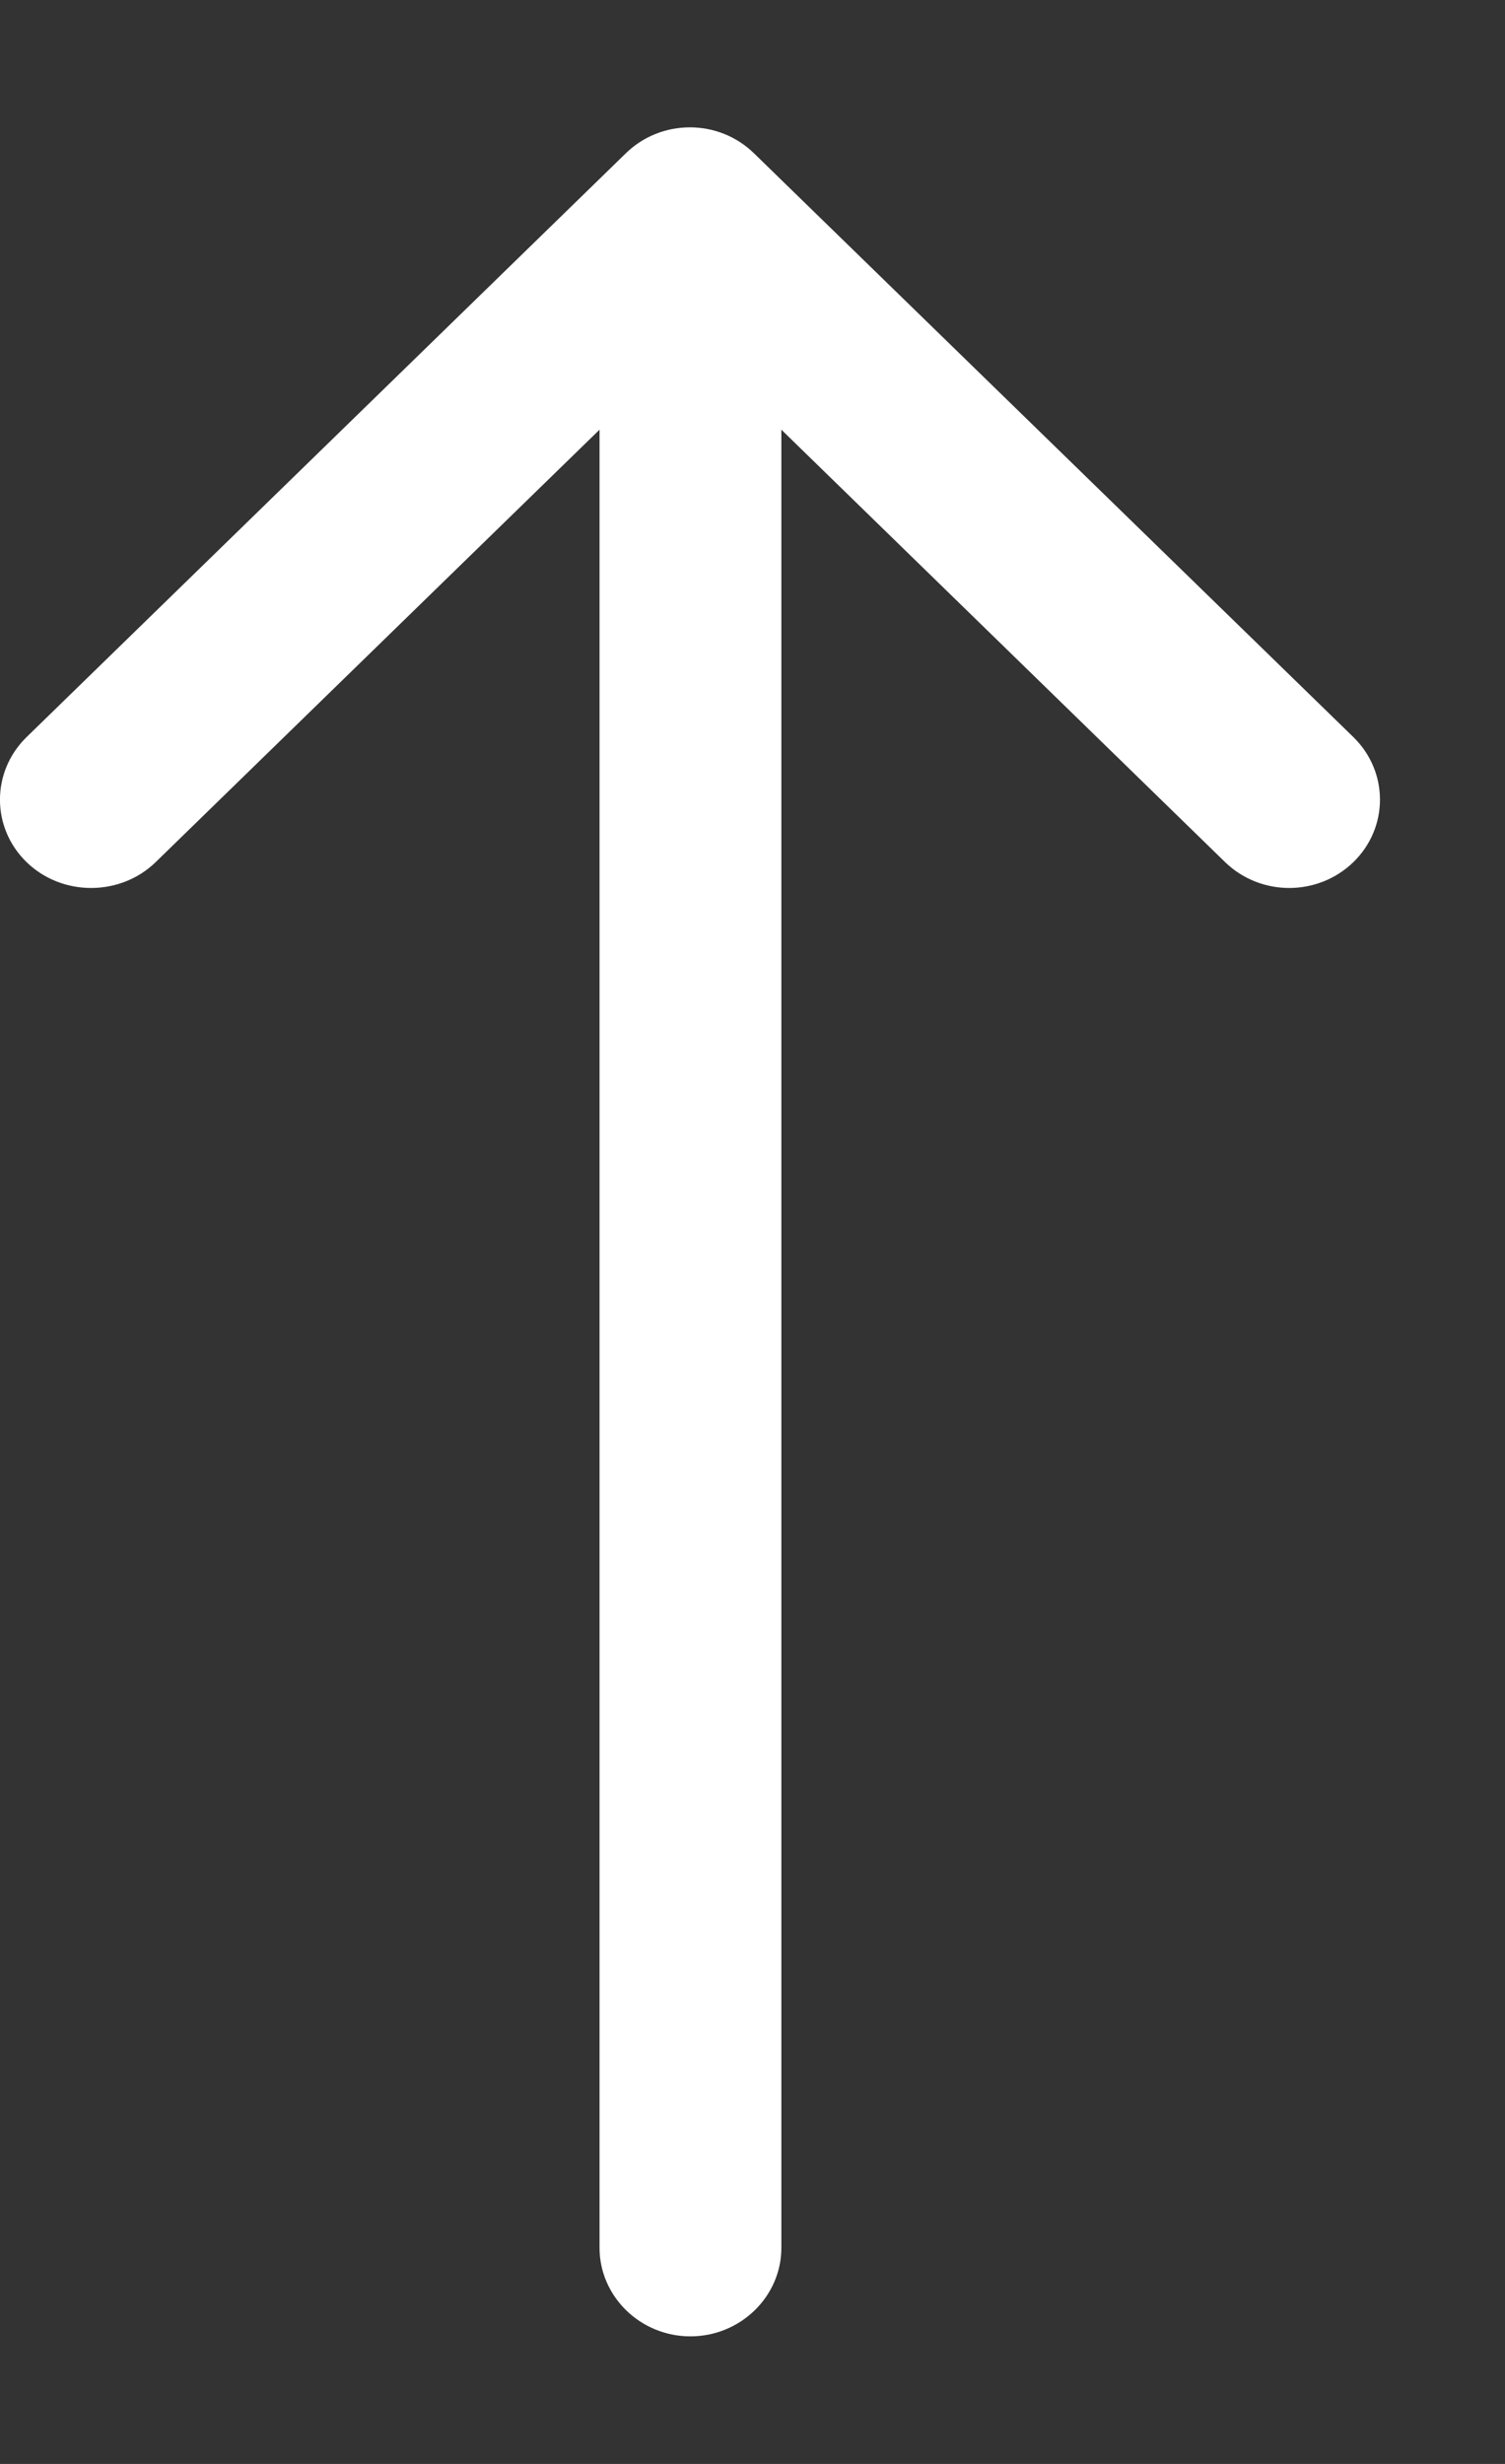 <svg width="11" height="18" viewBox="0 0 11 18" fill="none" xmlns="http://www.w3.org/2000/svg">
<rect x="0" y="0" width="11" height="18" fill="#333333" stroke="none"/>
<path d="M4.382 16.421V3.139L1.138 6.298C0.879 6.55 0.453 6.55 0.194 6.298C-0.065 6.046 -0.065 5.638 0.194 5.385L4.574 1.12C4.833 0.867 5.252 0.867 5.511 1.12L9.892 5.385C10.151 5.638 10.151 6.046 9.892 6.298C9.632 6.55 9.214 6.55 8.954 6.298L5.711 3.139V16.421C5.711 16.777 5.412 17.068 5.046 17.068C4.681 17.068 4.382 16.777 4.382 16.421Z" fill="white"/>
</svg>
